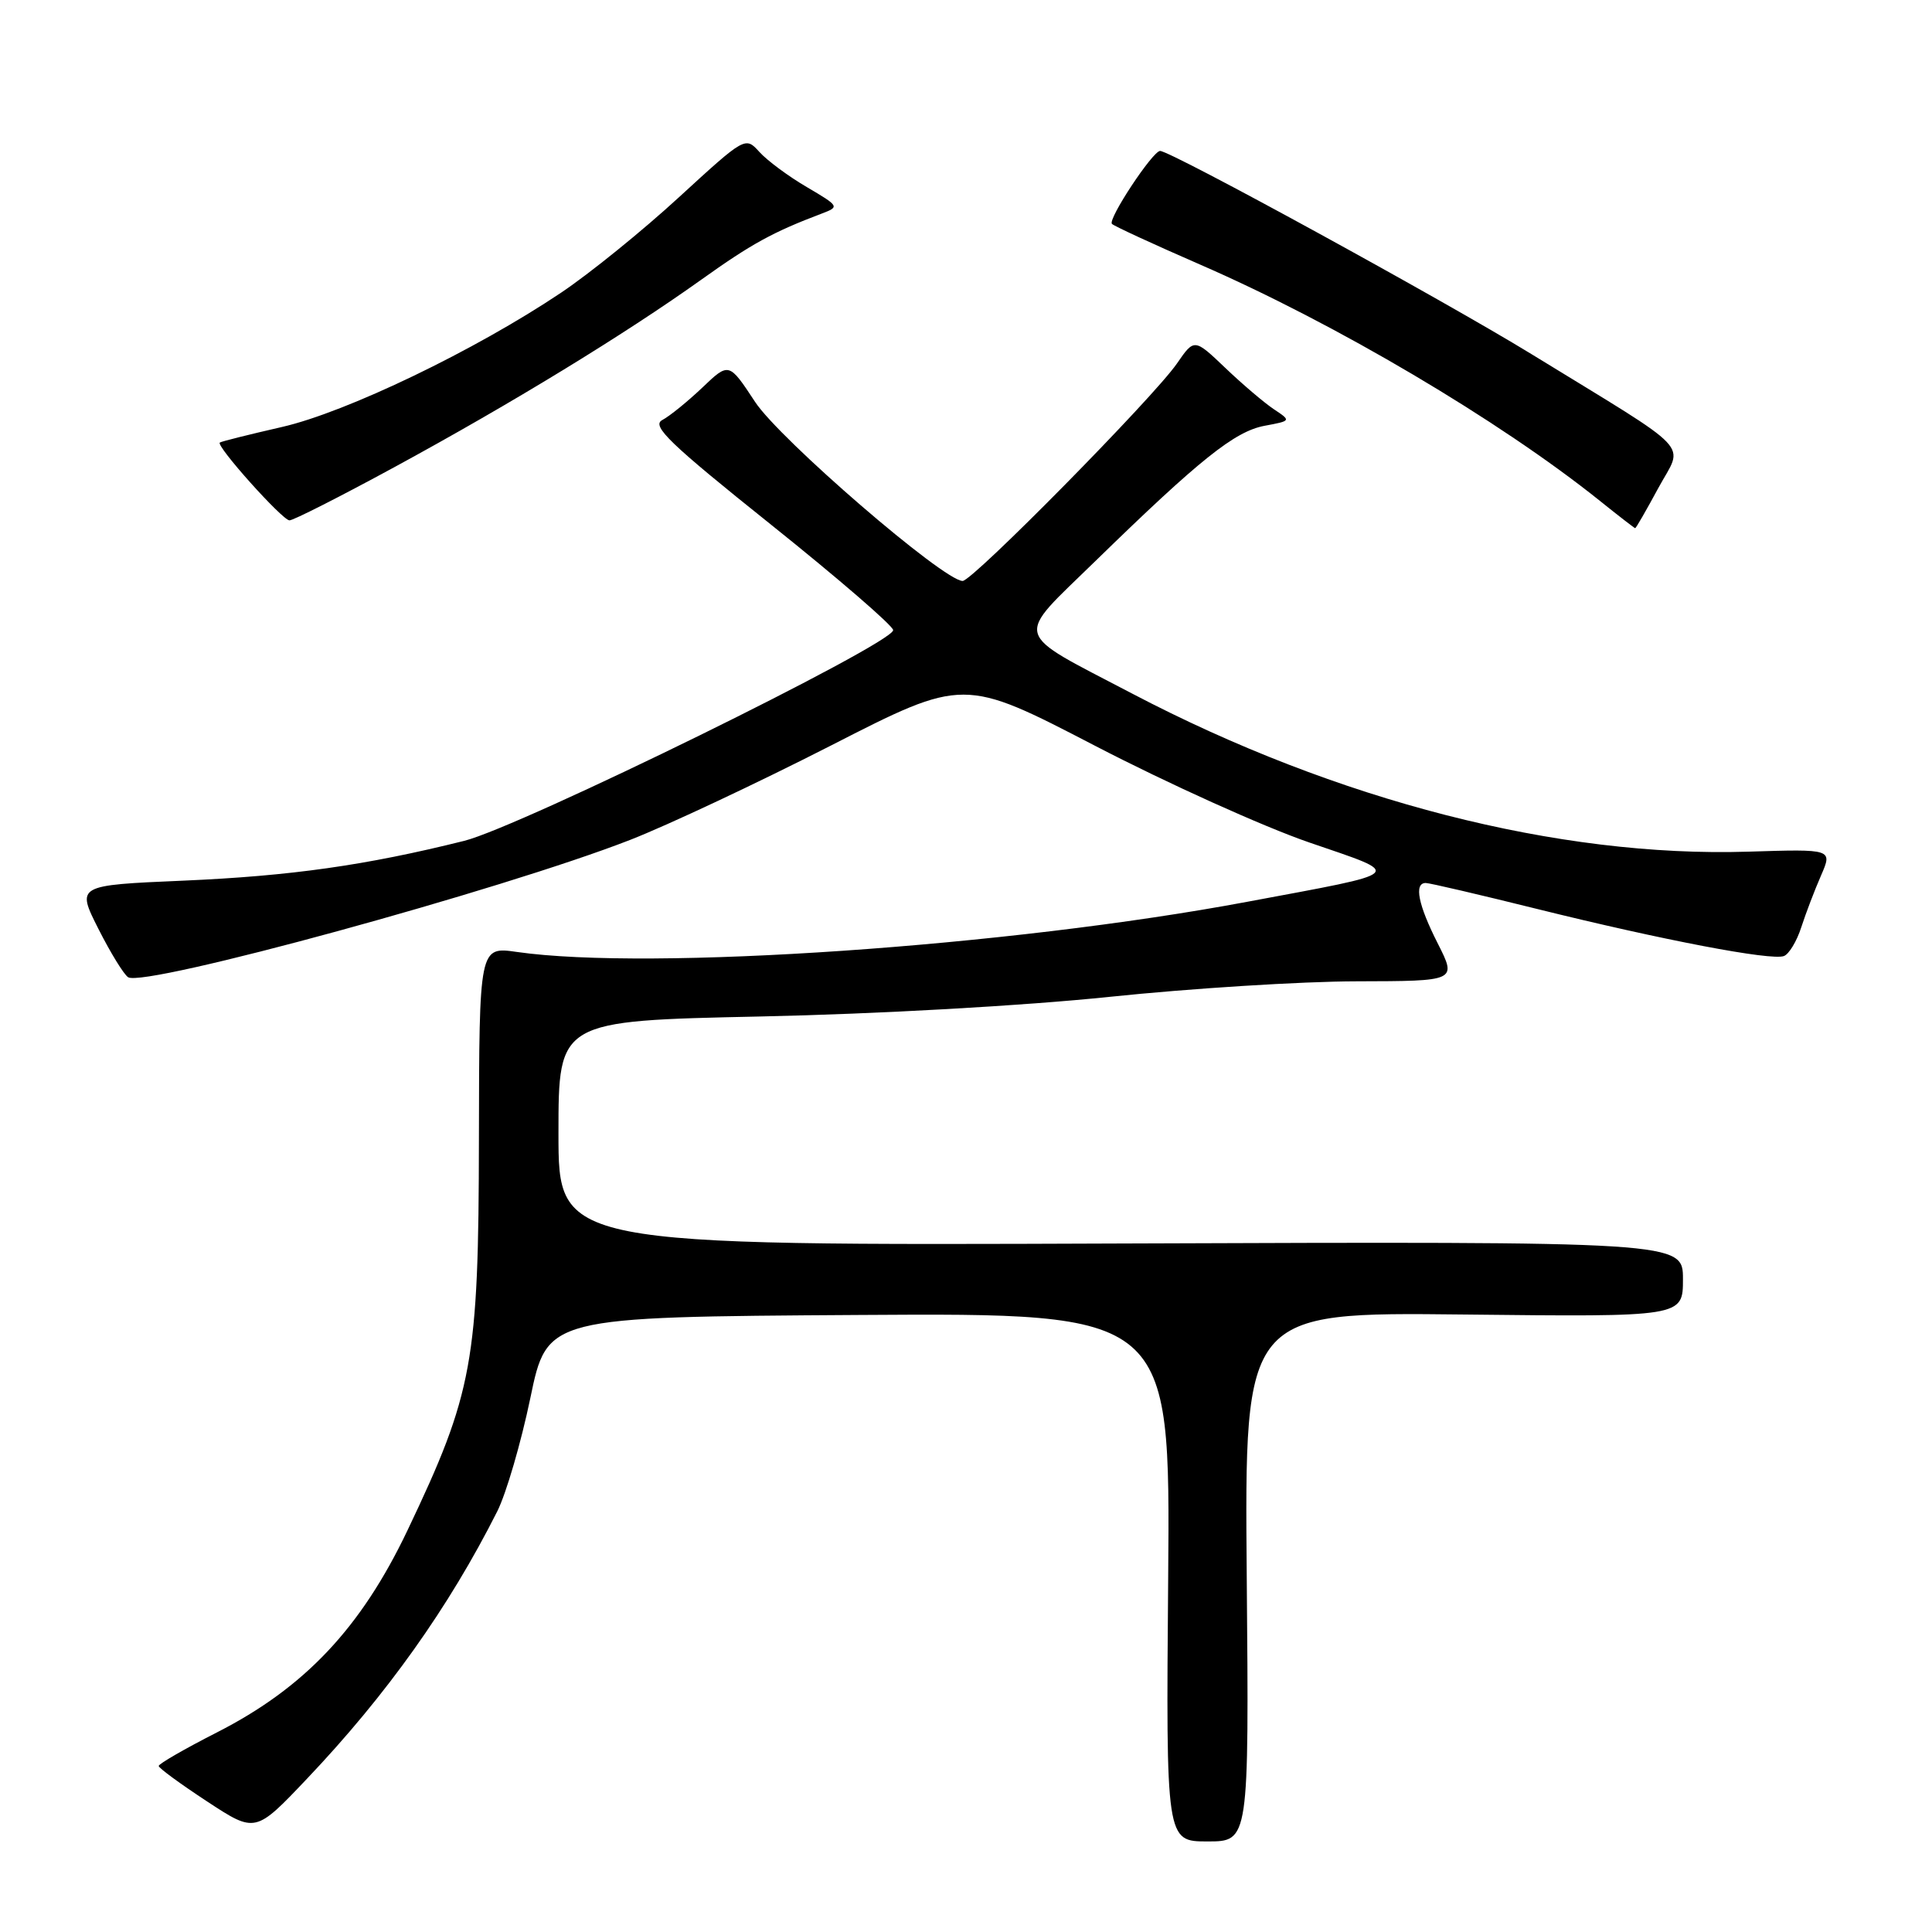 <?xml version="1.0" encoding="UTF-8" standalone="no"?>
<!DOCTYPE svg PUBLIC "-//W3C//DTD SVG 1.1//EN" "http://www.w3.org/Graphics/SVG/1.1/DTD/svg11.dtd" >
<svg xmlns="http://www.w3.org/2000/svg" xmlns:xlink="http://www.w3.org/1999/xlink" version="1.1" viewBox="0 0 256 256">
 <g >
 <path fill="currentColor"
d=" M 165.20 208.93 C 164.90 173.86 164.90 173.86 193.95 174.18 C 223.00 174.50 223.00 174.50 223.00 169.50 C 223.00 164.50 223.00 164.50 148.50 164.77 C 74.00 165.05 74.00 165.05 74.00 150.16 C 74.00 135.26 74.00 135.26 100.75 134.69 C 116.30 134.36 135.66 133.27 147.00 132.09 C 157.72 130.97 172.47 130.04 179.77 130.03 C 193.03 130.00 193.03 130.00 190.52 125.03 C 187.91 119.89 187.33 117.00 188.92 117.00 C 189.42 117.00 196.06 118.55 203.67 120.44 C 220.32 124.57 234.72 127.32 236.38 126.68 C 237.05 126.43 238.09 124.71 238.68 122.86 C 239.28 121.01 240.46 117.92 241.30 116.00 C 242.82 112.50 242.82 112.50 231.66 112.85 C 206.50 113.64 177.14 106.11 150.05 91.92 C 133.92 83.46 134.32 84.91 145.18 74.31 C 158.96 60.88 163.61 57.16 167.56 56.42 C 171.10 55.76 171.10 55.76 168.80 54.23 C 167.54 53.39 164.64 50.93 162.38 48.77 C 158.25 44.83 158.25 44.83 155.95 48.17 C 152.82 52.69 128.86 77.00 127.55 76.98 C 125.01 76.95 103.32 58.23 100.05 53.25 C 96.59 47.99 96.59 47.99 93.05 51.37 C 91.10 53.22 88.71 55.16 87.75 55.66 C 86.29 56.43 88.71 58.76 102.19 69.54 C 111.10 76.67 118.37 82.95 118.35 83.50 C 118.26 85.34 68.93 109.57 61.50 111.42 C 48.46 114.67 38.54 116.07 24.31 116.69 C 10.12 117.30 10.12 117.30 13.04 123.08 C 14.64 126.25 16.42 129.14 16.98 129.49 C 19.20 130.86 66.47 117.93 83.50 111.29 C 88.45 109.36 100.42 103.73 110.10 98.79 C 127.70 89.79 127.70 89.79 145.10 98.82 C 154.67 103.79 167.43 109.55 173.45 111.62 C 186.14 115.98 186.63 115.50 165.22 119.50 C 133.63 125.41 86.17 128.67 68.50 126.14 C 63.50 125.42 63.50 125.42 63.46 150.96 C 63.42 180.49 62.68 184.55 53.98 202.81 C 47.82 215.72 40.37 223.63 28.75 229.55 C 24.49 231.72 21.02 233.72 21.03 234.00 C 21.03 234.28 23.92 236.39 27.44 238.70 C 33.84 242.90 33.84 242.90 40.67 235.70 C 51.22 224.59 59.49 212.97 65.89 200.26 C 67.07 197.92 69.04 191.17 70.27 185.26 C 72.50 174.50 72.50 174.50 113.79 174.24 C 155.07 173.98 155.07 173.98 154.79 208.99 C 154.50 244.00 154.50 244.00 160.00 244.00 C 165.50 244.00 165.50 244.00 165.20 208.93 Z  M 219.74 64.66 C 223.08 58.49 224.89 60.40 202.94 46.93 C 191.26 39.77 155.14 20.00 153.72 20.00 C 152.74 20.00 146.74 29.08 147.34 29.67 C 147.63 29.96 152.87 32.38 158.98 35.04 C 176.94 42.85 198.68 55.70 212.00 66.37 C 214.47 68.36 216.58 69.98 216.67 69.99 C 216.77 70.00 218.15 67.60 219.74 64.66 Z  M 52.35 61.85 C 67.82 53.44 82.73 44.33 92.88 37.09 C 99.60 32.29 102.41 30.75 108.91 28.29 C 111.26 27.40 111.21 27.32 106.91 24.79 C 104.48 23.37 101.66 21.28 100.63 20.14 C 98.76 18.08 98.75 18.08 89.96 26.14 C 85.13 30.58 78.10 36.27 74.35 38.78 C 62.96 46.42 45.92 54.62 37.35 56.58 C 33.03 57.57 29.33 58.49 29.13 58.64 C 28.56 59.05 37.38 68.90 38.35 68.95 C 38.82 68.98 45.12 65.78 52.35 61.85 Z "/>
</g>
</svg>